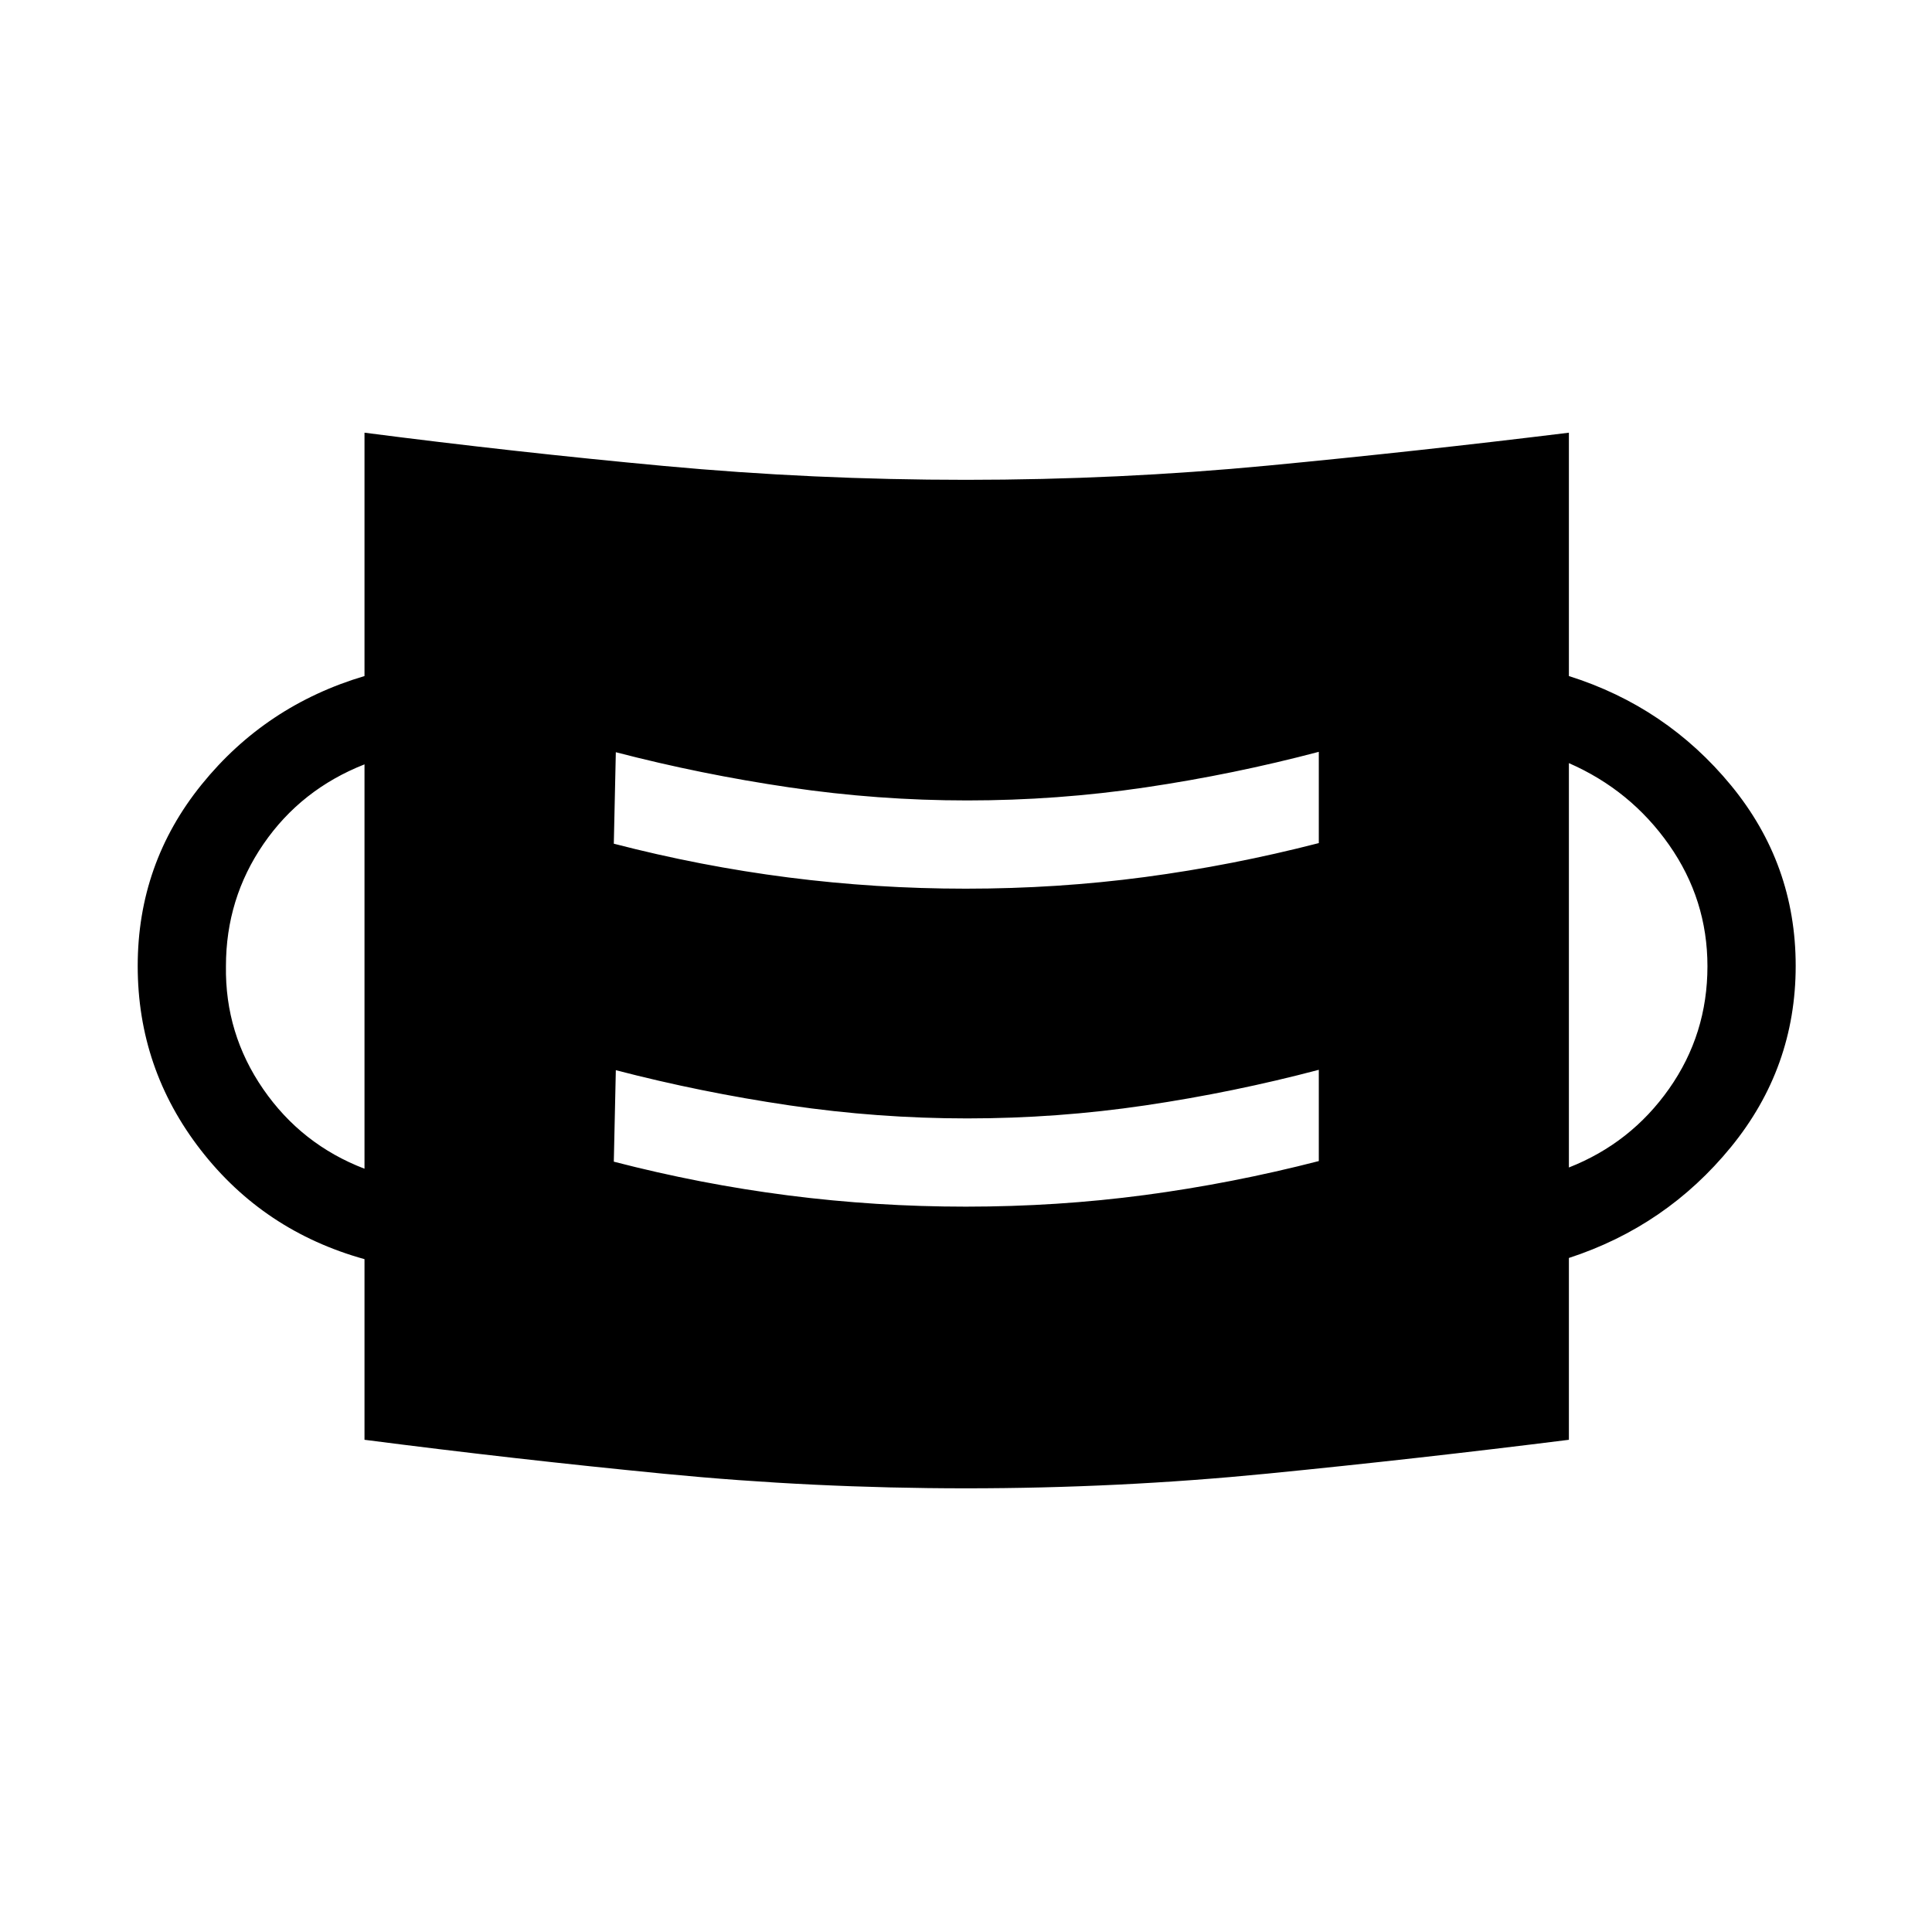 <svg xmlns="http://www.w3.org/2000/svg" height="48" viewBox="0 96 960 960" width="48"><path d="M480 835.537q-75.861 0-150.026-7.231-74.165-7.23-148.857-16.884v-89.754q-50.115-13.938-81.404-54.284Q68.425 627.038 68.425 576q0-50.923 31.788-90.211 31.789-39.288 80.904-53.865V311.002q74.692 9.653 148.857 16.538 74.165 6.884 150.026 6.884t150.026-7.076q74.165-7.077 149.55-16.346v120.922q48.422 15.269 80.557 54.319 32.134 39.05 32.134 89.686 0 50.635-32.134 89.993-32.135 39.358-80.557 55.154v90.346q-75.385 9.461-149.55 16.788T480 835.537Zm-.176-139.961q45.637 0 88.983-5.769 43.347-5.769 86.5-16.881v-45.348q-42.363 11.192-86.16 17.673-43.797 6.48-88.544 6.48-44.363 0-88.348-6.48Q348.269 638.77 306 627.77l-1 45.46q43.154 11.193 86.728 16.77 43.574 5.576 88.096 5.576Zm-298.707-18.845V475.807q-31.5 12.385-50.174 39.543-18.673 27.157-18.673 60.729-.5 33.537 18.517 61.095 19.017 27.559 50.33 39.557Zm598.459-.615q30.807-12.116 49.827-39.181 19.019-27.065 19.019-60.795 0-33.14-19.077-60.333-19.077-27.192-49.769-40.615v200.924Zm-299.752-138.54q45.637 0 88.983-5.769 43.347-5.769 86.5-16.881v-45.348q-42.363 11.192-86.16 17.673-43.797 6.48-88.544 6.48-44.363 0-88.348-6.48Q348.269 480.77 306 469.77l-1 45.46q43.154 11.193 86.728 16.77 43.574 5.576 88.096 5.576Z"/></svg>